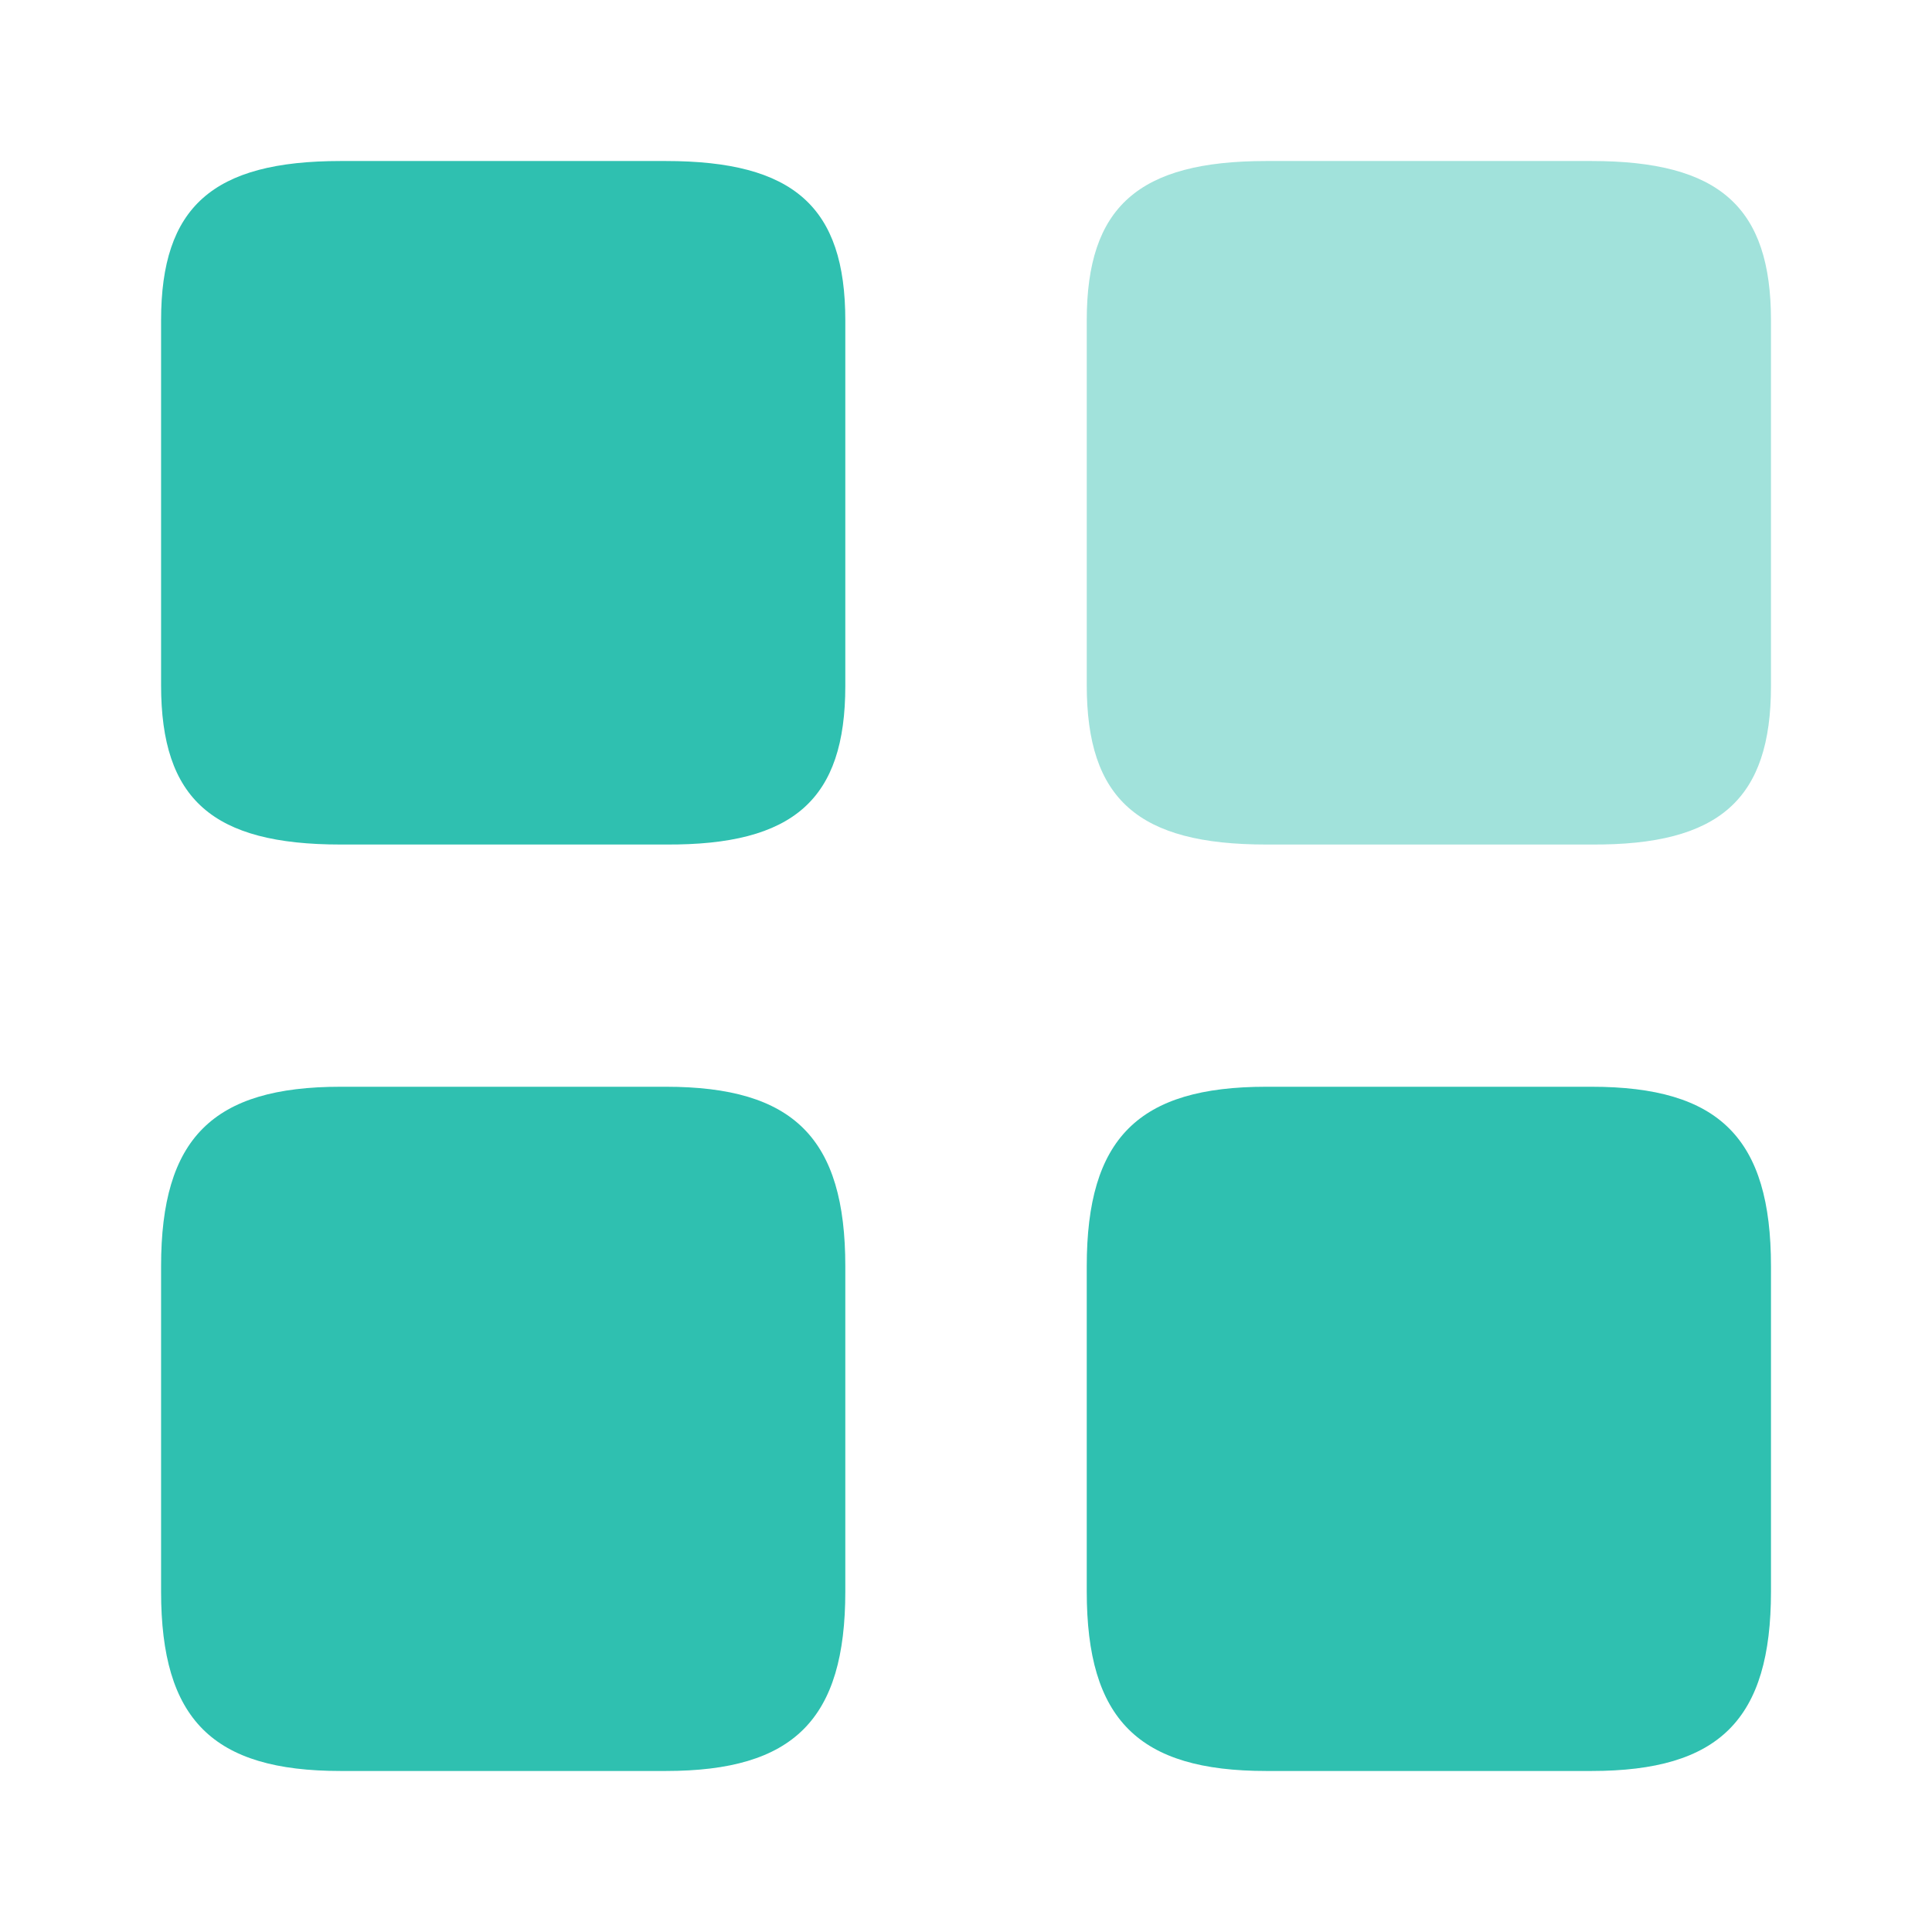 <svg width="32" height="32" viewBox="0 0 32 32" fill="none" xmlns="http://www.w3.org/2000/svg">
<g id="grid">
<path id="Vector" opacity="0.4" d="M29.333 11.361V5.307C29.333 3.427 28.48 2.667 26.36 2.667H20.973C18.853 2.667 18 3.427 18 5.307V11.348C18 13.241 18.853 13.988 20.973 13.988H26.36C28.48 14.001 29.333 13.241 29.333 11.361Z" fill="#14B8A6"/>
<path id="Vector_2" d="M29.333 26.36V20.973C29.333 18.853 28.48 18 26.36 18H20.973C18.853 18 18 18.853 18 20.973V26.36C18 28.48 18.853 29.333 20.973 29.333H26.36C28.48 29.333 29.333 28.48 29.333 26.36Z" fill="#14B8A6" fill-opacity="0.88"/>
<path id="Vector_3" d="M14.001 11.361V5.307C14.001 3.427 13.148 2.667 11.028 2.667H5.641C3.521 2.667 2.668 3.427 2.668 5.307V11.348C2.668 13.241 3.521 13.988 5.641 13.988H11.028C13.148 14.001 14.001 13.241 14.001 11.361Z" fill="#14B8A6" fill-opacity="0.88"/>
<path id="Vector_4" d="M14.001 26.36V20.973C14.001 18.853 13.148 18 11.028 18H5.641C3.521 18 2.668 18.853 2.668 20.973V26.36C2.668 28.48 3.521 29.333 5.641 29.333H11.028C13.148 29.333 14.001 28.48 14.001 26.36Z" fill="#14B8A6" fill-opacity="0.88"/>
</g>
</svg>

